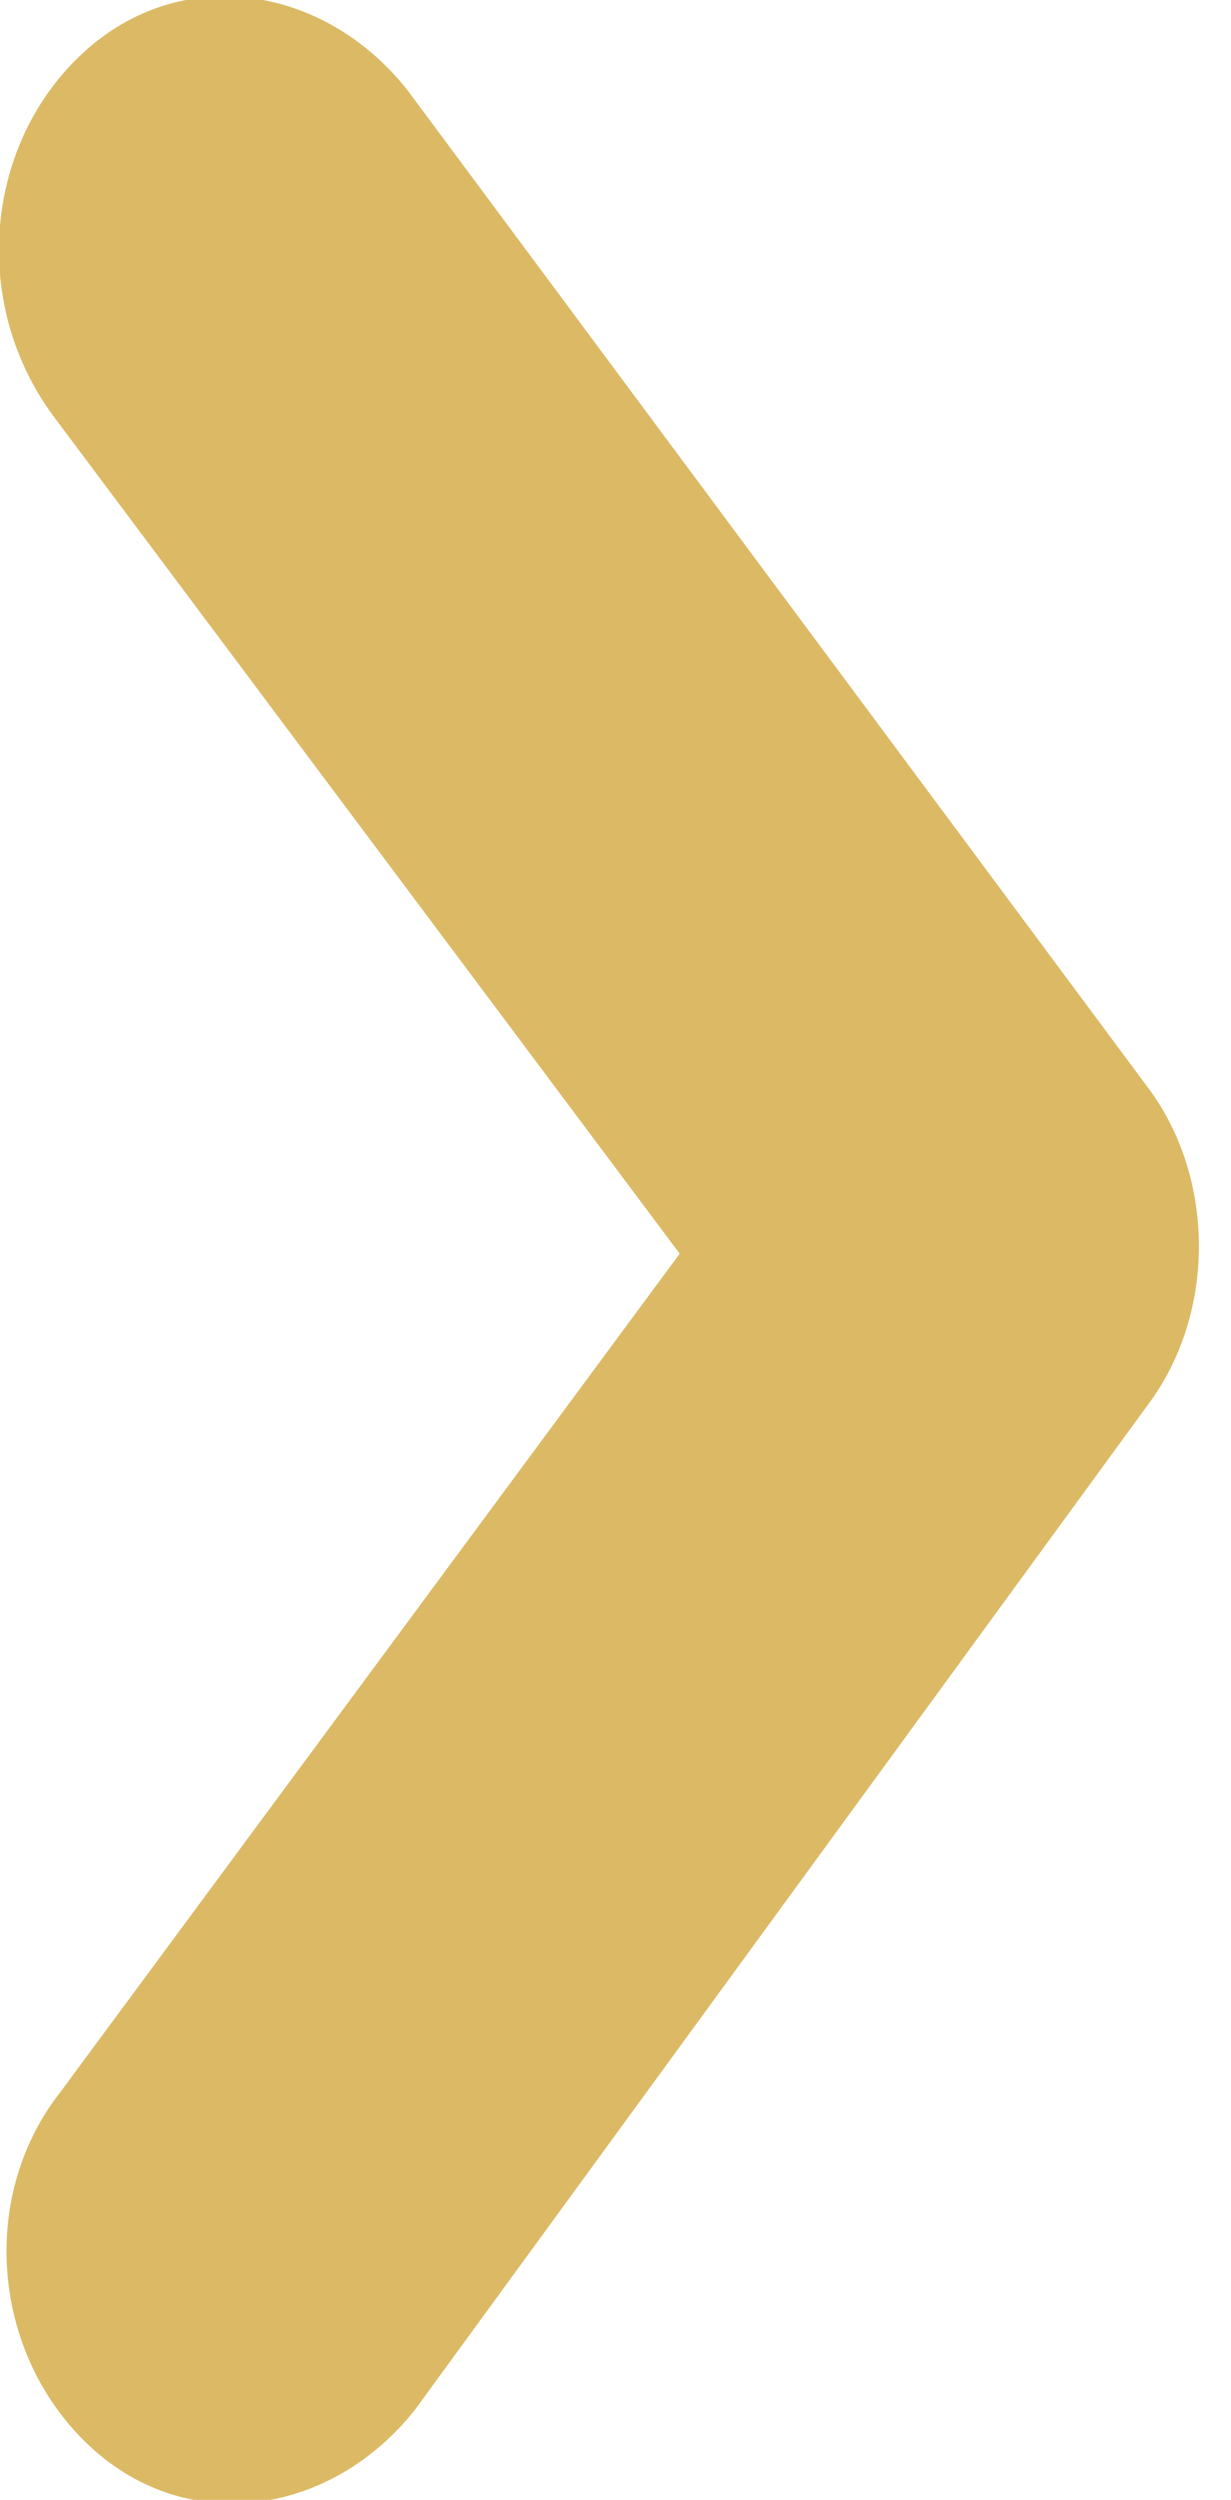 <?xml version="1.0" encoding="utf-8"?>
<!-- Generator: Adobe Illustrator 28.1.0, SVG Export Plug-In . SVG Version: 6.00 Build 0)  -->
<svg version="1.1" id="Layer_1" xmlns="http://www.w3.org/2000/svg" xmlns:xlink="http://www.w3.org/1999/xlink" x="0px" y="0px"
	 viewBox="0 0 16.3 33.1" style="enable-background:new 0 0 16.3 33.1;" xml:space="preserve">
<style type="text/css">
	.st0{clip-path:url(#SVGID_00000073708180845619785710000007278024170397306815_);}
	.st1{fill-rule:evenodd;clip-rule:evenodd;fill:#DCBA65;}
</style>
<g>
	<defs>
		<rect id="SVGID_1_" y="0" width="15.9" height="33.1"/>
	</defs>
	<clipPath id="SVGID_00000111870219972119676890000011140626184133925524_">
		<use xlink:href="#SVGID_1_"  style="overflow:visible;"/>
	</clipPath>
	<g style="clip-path:url(#SVGID_00000111870219972119676890000011140626184133925524_);">
		<path class="st1" d="M1.1,0.7c1.3-1.2,3.2-0.9,4.3,0.5l9.8,13.2c0.9,1.2,0.9,3,0,4.2L5.5,31.9c-1.1,1.4-3,1.7-4.3,0.5
			c-1.3-1.2-1.5-3.3-0.4-4.7l8.2-11.1L0.7,5.5C-0.4,4-0.2,1.9,1.1,0.7z"/>
	</g>
</g>
</svg>
